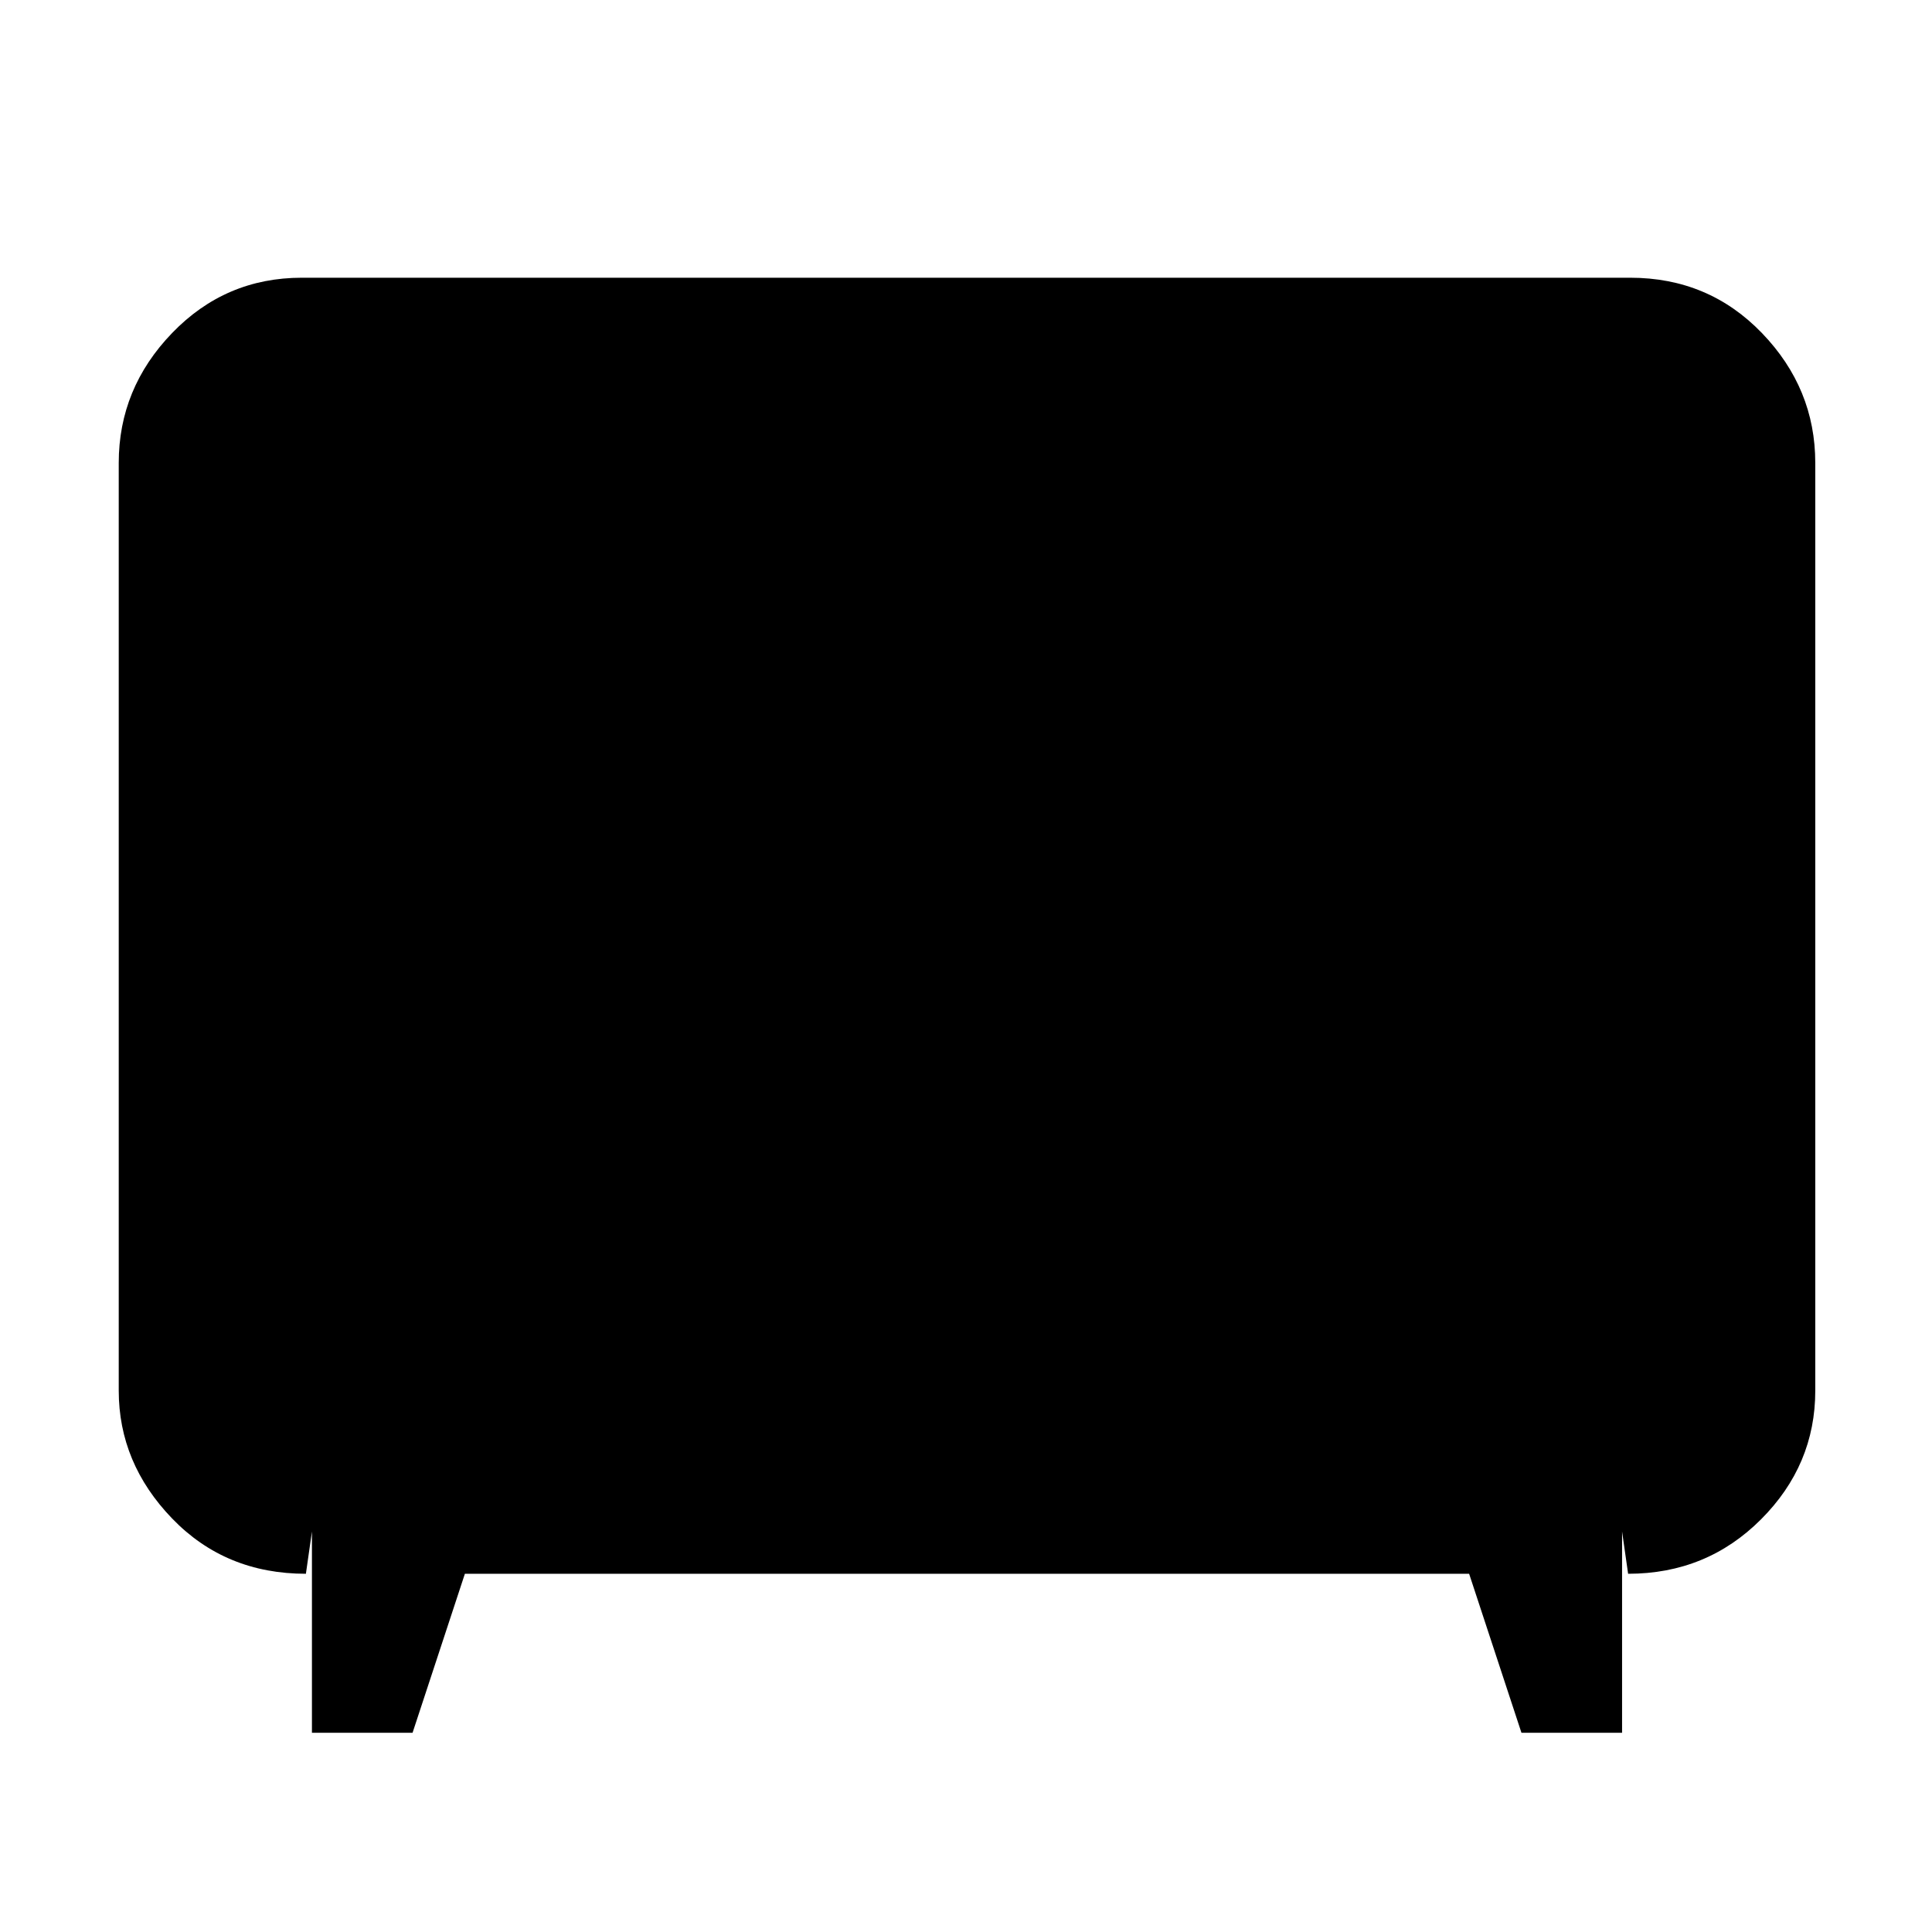<svg xmlns="http://www.w3.org/2000/svg" height="48" width="48"><path d="M7.75 43.05v-5L7.6 39.1q-2 0-3.325-1.375Q2.95 36.35 2.95 34.55V11.5q0-1.85 1.325-3.225T7.5 6.9h33q1.95 0 3.275 1.375T45.1 11.5v23.05q0 1.85-1.35 3.2t-3.3 1.35l-.15-1.05v5h-2.5l-1.3-3.95H11.55l-1.3 3.95Z"/></svg>